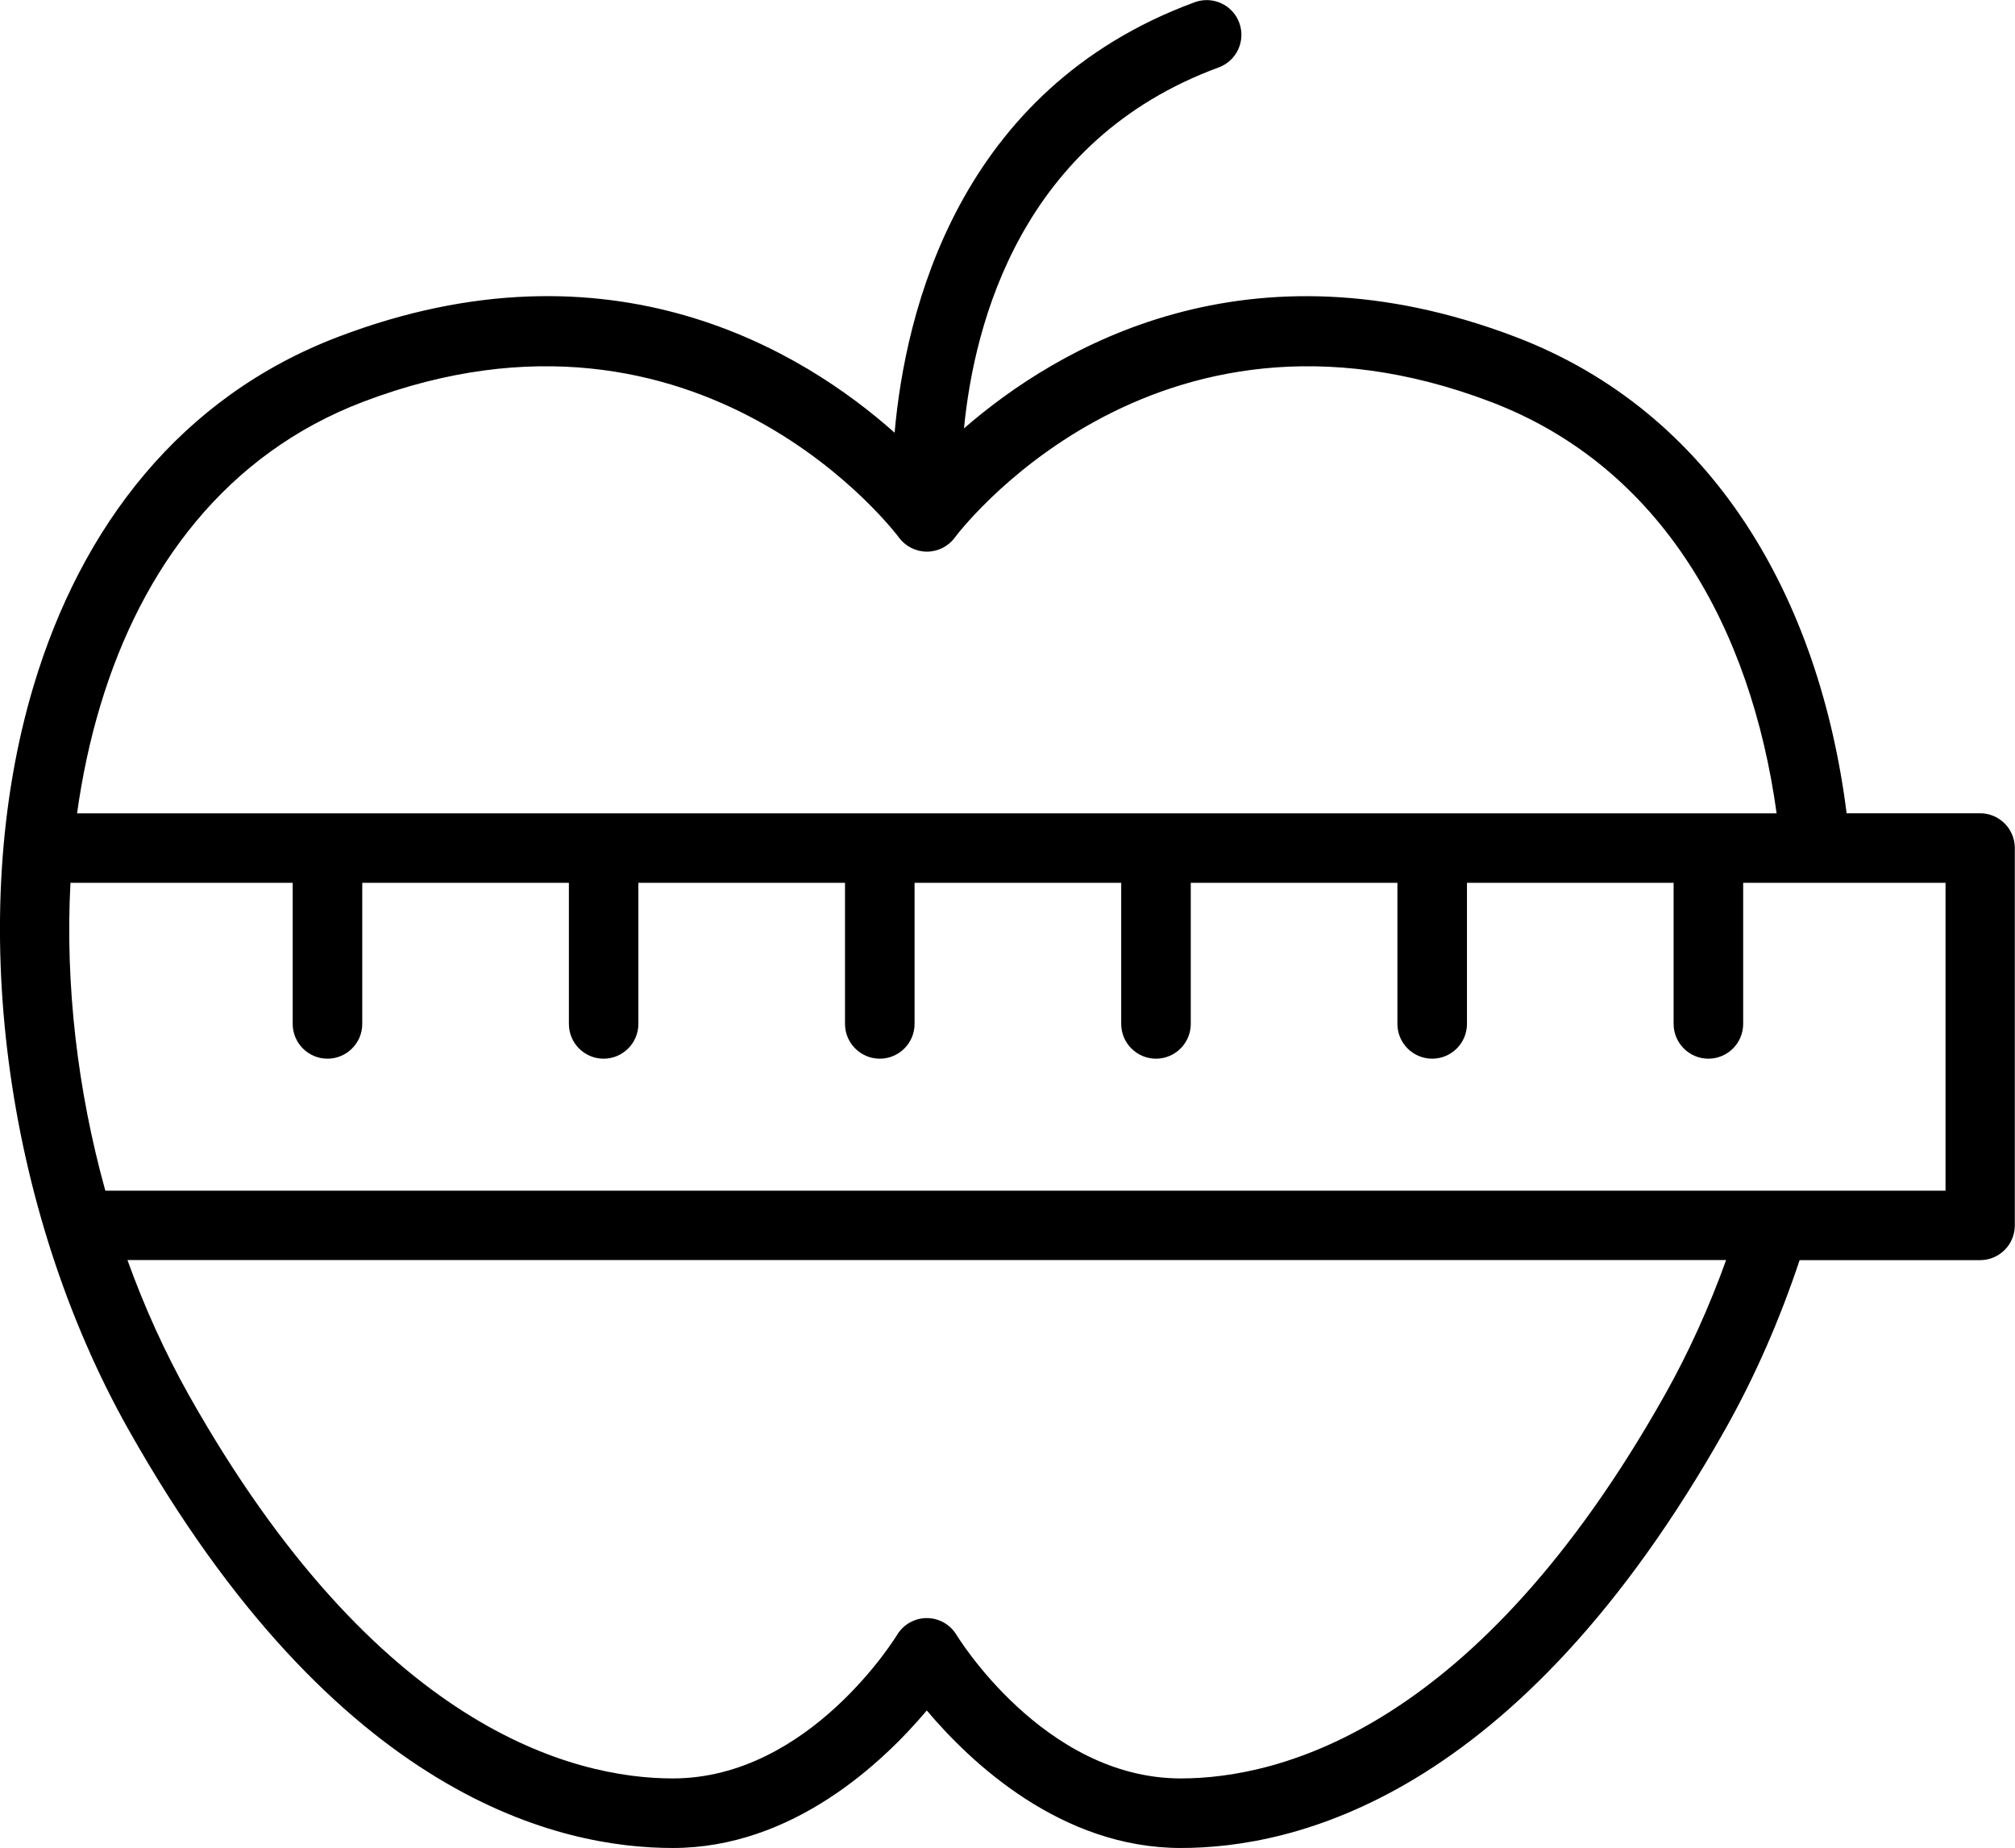<?xml version="1.0" encoding="UTF-8"?>
<svg id="Capa_2" data-name="Capa 2" xmlns="http://www.w3.org/2000/svg" viewBox="0 0 225.94 207.23">
  <defs>
    <style>
      .cls-1 {
        fill-rule: evenodd;
      }
    </style>
  </defs>
  <g id="Capa_1-2" data-name="Capa 1">
    <path class="cls-1" d="m100.32,48.53c-10.23-9.11-31.78-22.42-62.39-10.76-17.68,6.73-28.8,21.27-34.15,39.1-7.78,25.91-3.23,58.81,10.61,83.41,23.41,41.61,48.61,46.95,61.05,46.95,13.43,0,23.56-9.58,28.48-15.42,4.92,5.84,15.05,15.42,28.48,15.42,12.44,0,37.64-5.35,61.05-46.95,3.33-5.91,6.12-12.31,8.34-18.97h20.24c2.15,0,3.89-1.74,3.89-3.9v-42.31c0-2.15-1.74-3.9-3.89-3.9h-14.97c-3.05-24.12-14.93-44.97-37.15-53.43-30.05-11.44-51.37,1.18-61.82,10.27,1.16-11.87,6.45-32.35,28.56-40.48,2.02-.74,3.05-2.98,2.31-5-.74-2.02-2.98-3.05-5-2.31-26.58,9.78-32.46,34.77-33.65,48.29h0Zm93.24,92.77H14.29c1.91,5.3,4.22,10.39,6.89,15.15,21.05,37.39,43.08,42.98,54.26,42.98,15.41,0,25.17-16.13,25.17-16.13.71-1.15,1.96-1.85,3.31-1.85s2.6.7,3.31,1.85c0,0,9.75,16.13,25.17,16.13,11.18,0,33.22-5.59,54.26-42.98,2.68-4.76,4.98-9.85,6.89-15.15h0ZM7.9,99c-.6,11.37.78,23.25,3.91,34.52h187.07c.05,0,.1,0,.16,0h19.11v-34.52h-22.69v15.82c0,2.15-1.75,3.9-3.9,3.9s-3.9-1.75-3.9-3.9v-15.82h-23.17v15.82c0,2.15-1.75,3.9-3.9,3.9s-3.9-1.75-3.9-3.9v-15.82h-23.17v15.82c0,2.15-1.75,3.9-3.9,3.9s-3.9-1.75-3.9-3.9v-15.82h-23.17v15.82c0,2.15-1.75,3.9-3.9,3.9s-3.9-1.75-3.9-3.9v-15.82h-23.17v15.82c0,2.15-1.75,3.9-3.9,3.9s-3.89-1.75-3.89-3.9v-15.82h-23.17v15.82c0,2.15-1.75,3.9-3.9,3.9s-3.9-1.75-3.9-3.9v-15.82H7.9Zm191.31-7.79c-2.86-20.76-12.87-38.85-32.06-46.15-38.08-14.5-60.08,15.21-60.08,15.21-.73,1-1.9,1.59-3.14,1.59s-2.4-.59-3.14-1.59c0,0-22-29.71-60.08-15.21-15.33,5.84-24.82,18.59-29.46,34.06-1.17,3.88-2.03,7.93-2.61,12.09h190.57Z"/>
  </g>
</svg>